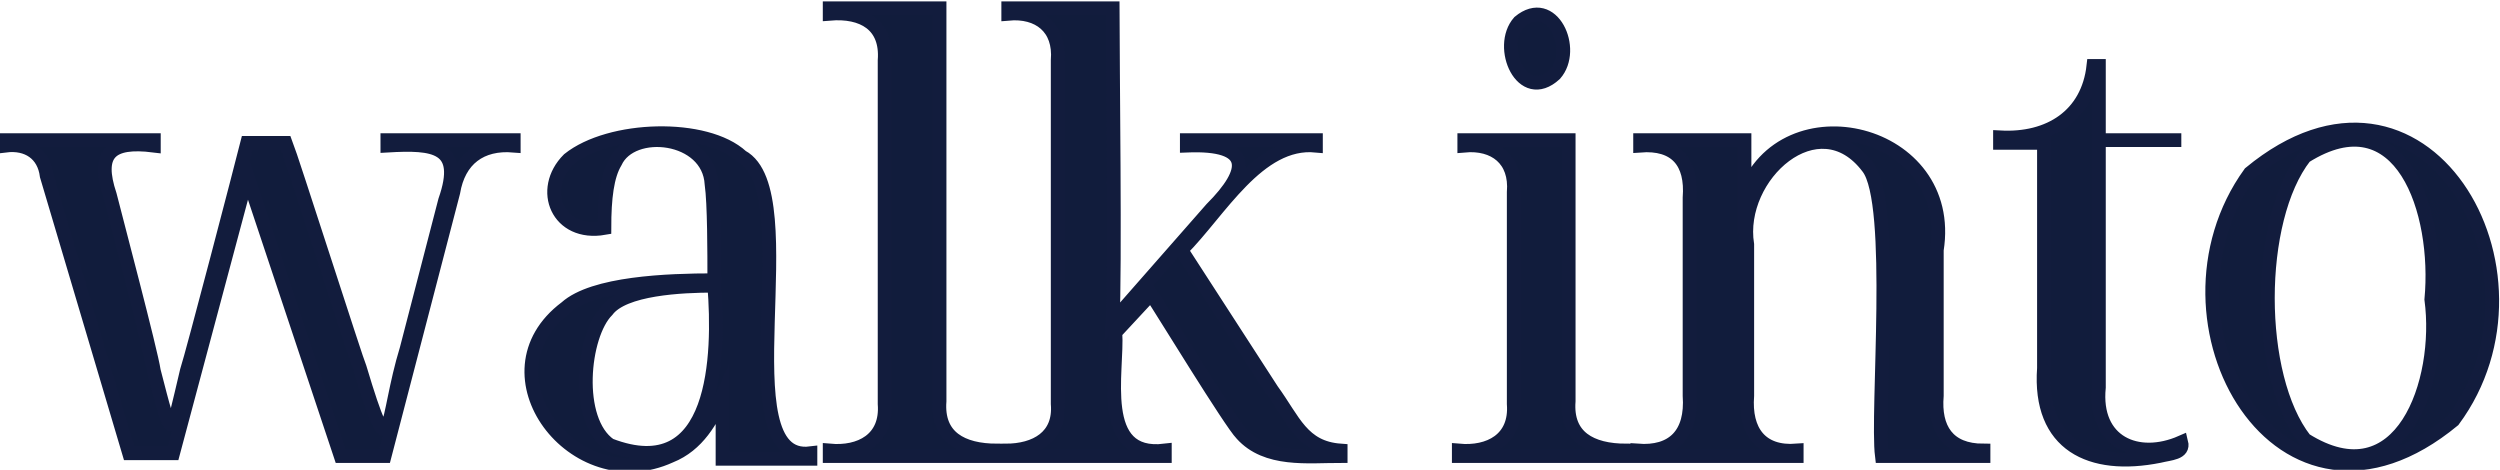 <?xml version="1.0" encoding="utf-8"?>
<!-- Generator: Adobe Illustrator 27.5.0, SVG Export Plug-In . SVG Version: 6.00 Build 0)  -->
<svg version="1.1" id="a" xmlns="http://www.w3.org/2000/svg" xmlns:xlink="http://www.w3.org/1999/xlink" x="0px" y="0px"
	 viewBox="0 0 91 17.1" style="enable-background:new 0 0 91 17.1;" xml:space="preserve">
<style type="text/css">
	.st0{fill:#111C3C;}
	.st1{fill:none;stroke:#121C3D;stroke-width:0.5;stroke-miterlimit:10;}
</style>
<g>
	<g>
		<path class="st0" d="M14.1,5.3c1.7-0.1,2.8,0,2.1,2c0,0-1.4,5.4-1.4,5.4c-0.8,2.6-0.5,4.7-1.7,0.7c-0.1-0.2-2.5-7.7-2.7-8.2
			c0,0-1.4,0-1.4,0c-0.2,0.8-2,7.7-2.2,8.3c-0.6,2.5-0.5,2.7-1.2,0C5.5,12.8,4.2,7.9,4,7.1c-0.5-1.5,0-2,1.6-1.8V5.1H0.2v0.2
			C1,5.2,1.6,5.6,1.7,6.4c0,0,3,10.1,3,10.1h1.6L9,6.4l3.4,10.2H14l2.5-9.6c0.2-1.2,1-1.8,2.2-1.7V5.1h-4.6V5.3z M27,5.7
			c-1.3-1.2-4.8-1.1-6.3,0.1c-1.1,1.1-0.4,2.8,1.3,2.5c0-1.1,0.1-1.9,0.4-2.4c0.6-1.3,3.4-1,3.5,0.8C26,7.4,26,9.2,26,10.2
			c-1.7,0-4.4,0.1-5.4,1c-3.2,2.4,0.3,7,3.8,5.4c1-0.4,1.5-1.3,1.9-2.2v2.3h3.2v-0.2C26.3,16.9,29.4,7,27,5.7z M22.2,16.2
			c-1.3-0.9-1-4-0.1-4.9c0.6-0.8,2.7-0.9,3.9-0.9C26.2,12.9,26.1,17.7,22.2,16.2z M34.2,14.6c0,0,0-14.3,0-14.3h-4v0.2
			c1.2-0.1,2.1,0.4,2,1.7c0,0,0,12.5,0,12.5c0.1,1.3-0.9,1.8-2,1.7v0.2h6.1v-0.2C35,16.4,34.1,15.9,34.2,14.6z M46.3,14.2
			c0,0-3.3-5.1-3.3-5.1c1.4-1.4,2.8-4,4.9-3.8V5.1h-4.7v0.2c2.4-0.1,2.3,0.9,0.9,2.3c0,0-3.6,4.1-3.6,4.1c0.1-1.8,0-9.5,0-11.4h-3.8
			v0.2c1.1-0.1,1.9,0.5,1.8,1.7c0,0,0,12.5,0,12.5c0.1,1.2-0.8,1.7-1.9,1.7v0.2h5.8v-0.2c-2.5,0.3-1.7-2.9-1.8-4.3
			c0,0,1.3-1.4,1.3-1.4c0.4,0.6,2.9,4.7,3.3,5.1c0.9,1,2.4,0.8,3.6,0.8v-0.2C47.4,16.3,47.1,15.3,46.3,14.2z M56.6,2.7
			c0.8-0.9-0.1-2.9-1.3-1.9C54.5,1.7,55.4,3.8,56.6,2.7z M57.1,14.6c0,0,0-9.5,0-9.5h-3.8v0.2c1.1-0.1,1.9,0.5,1.8,1.7
			c0,0,0,7.7,0,7.7c0.1,1.3-0.9,1.8-2,1.7v0.2h6.1v-0.2C57.9,16.4,57,15.9,57.1,14.6z M70.5,14.4c0,0,0-5.3,0-5.3
			c0.7-4.4-5.6-5.9-7-2v-2h-3.8v0.2c1.3-0.1,1.9,0.6,1.8,1.9c0,0,0,7.2,0,7.2c0.1,1.4-0.6,2.1-1.9,2v0.2h5.8v-0.2
			c-1.3,0.1-1.9-0.7-1.8-2c0,0,0-5.5,0-5.5c-0.4-2.5,2.6-5.2,4.4-2.8c1,1.3,0.3,8.9,0.5,10.5h3.7v-0.2
			C70.9,16.4,70.4,15.6,70.5,14.4z M76.4,2.4h-0.2c-0.2,1.8-1.6,2.7-3.4,2.6v0.2h1.6v8.2c-0.2,2.8,1.7,3.7,4.2,3.2
			c0.4-0.1,0.9-0.1,0.8-0.5c-1.6,0.7-3.2,0-3-2c0,0,0-9,0-9h3V5.1h-3V2.4z M81.9,6.3c-3.9,5.4,1.1,14.2,7.4,9
			C93.3,9.9,88.2,1.1,81.9,6.3z M83.9,16c-1.8-2.3-1.8-8,0-10.3c3.5-2.2,4.9,2,4.6,5.2C88.9,13.9,87.4,18.2,83.9,16z"/>
	</g>
	<g>
		<path class="st1" d="M14.1,5.3c1.7-0.1,2.8,0,2.1,2c0,0-1.4,5.4-1.4,5.4c-0.8,2.6-0.5,4.7-1.7,0.7c-0.1-0.2-2.5-7.7-2.7-8.2
			c0,0-1.4,0-1.4,0c-0.2,0.8-2,7.7-2.2,8.3c-0.6,2.5-0.5,2.7-1.2,0C5.5,12.8,4.2,7.9,4,7.1c-0.5-1.5,0-2,1.6-1.8V5.1H0.2v0.2
			C1,5.2,1.6,5.6,1.7,6.4c0,0,3,10.1,3,10.1h1.6L9,6.4l3.4,10.2H14l2.5-9.6c0.2-1.2,1-1.8,2.2-1.7V5.1h-4.6V5.3z M27,5.7
			c-1.3-1.2-4.8-1.1-6.3,0.1c-1.1,1.1-0.4,2.8,1.3,2.5c0-1.1,0.1-1.9,0.4-2.4c0.6-1.3,3.4-1,3.5,0.8C26,7.4,26,9.2,26,10.2
			c-1.7,0-4.4,0.1-5.4,1c-3.2,2.4,0.3,7,3.8,5.4c1-0.4,1.5-1.3,1.9-2.2v2.3h3.2v-0.2C26.3,16.9,29.4,7,27,5.7z M22.2,16.2
			c-1.3-0.9-1-4-0.1-4.9c0.6-0.8,2.7-0.9,3.9-0.9C26.2,12.9,26.1,17.7,22.2,16.2z M34.2,14.6c0,0,0-14.3,0-14.3h-4v0.2
			c1.2-0.1,2.1,0.4,2,1.7c0,0,0,12.5,0,12.5c0.1,1.3-0.9,1.8-2,1.7v0.2h6.1v-0.2C35,16.4,34.1,15.9,34.2,14.6z M46.3,14.2
			c0,0-3.3-5.1-3.3-5.1c1.4-1.4,2.8-4,4.9-3.8V5.1h-4.7v0.2c2.4-0.1,2.3,0.9,0.9,2.3c0,0-3.6,4.1-3.6,4.1c0.1-1.8,0-9.5,0-11.4h-3.8
			v0.2c1.1-0.1,1.9,0.5,1.8,1.7c0,0,0,12.5,0,12.5c0.1,1.2-0.8,1.7-1.9,1.7v0.2h5.8v-0.2c-2.5,0.3-1.7-2.9-1.8-4.3
			c0,0,1.3-1.4,1.3-1.4c0.4,0.6,2.9,4.7,3.3,5.1c0.9,1,2.4,0.8,3.6,0.8v-0.2C47.4,16.3,47.1,15.3,46.3,14.2z M56.6,2.7
			c0.8-0.9-0.1-2.9-1.3-1.9C54.5,1.7,55.4,3.8,56.6,2.7z M57.1,14.6c0,0,0-9.5,0-9.5h-3.8v0.2c1.1-0.1,1.9,0.5,1.8,1.7
			c0,0,0,7.7,0,7.7c0.1,1.3-0.9,1.8-2,1.7v0.2h6.1v-0.2C57.9,16.4,57,15.9,57.1,14.6z M70.5,14.4c0,0,0-5.3,0-5.3
			c0.7-4.4-5.6-5.9-7-2v-2h-3.8v0.2c1.3-0.1,1.9,0.6,1.8,1.9c0,0,0,7.2,0,7.2c0.1,1.4-0.6,2.1-1.9,2v0.2h5.8v-0.2
			c-1.3,0.1-1.9-0.7-1.8-2c0,0,0-5.5,0-5.5c-0.4-2.5,2.6-5.2,4.4-2.8c1,1.3,0.3,8.9,0.5,10.5h3.7v-0.2
			C70.9,16.4,70.4,15.6,70.5,14.4z M76.4,2.4h-0.2c-0.2,1.8-1.6,2.7-3.4,2.6v0.2h1.6v8.2c-0.2,2.8,1.7,3.7,4.2,3.2
			c0.4-0.1,0.9-0.1,0.8-0.5c-1.6,0.7-3.2,0-3-2c0,0,0-9,0-9h3V5.1h-3V2.4z M81.9,6.3c-3.9,5.4,1.1,14.2,7.4,9
			C93.3,9.9,88.2,1.1,81.9,6.3z M83.9,16c-1.8-2.3-1.8-8,0-10.3c3.5-2.2,4.9,2,4.6,5.2C88.9,13.9,87.4,18.2,83.9,16z"/>
	</g>
</g>
</svg>
